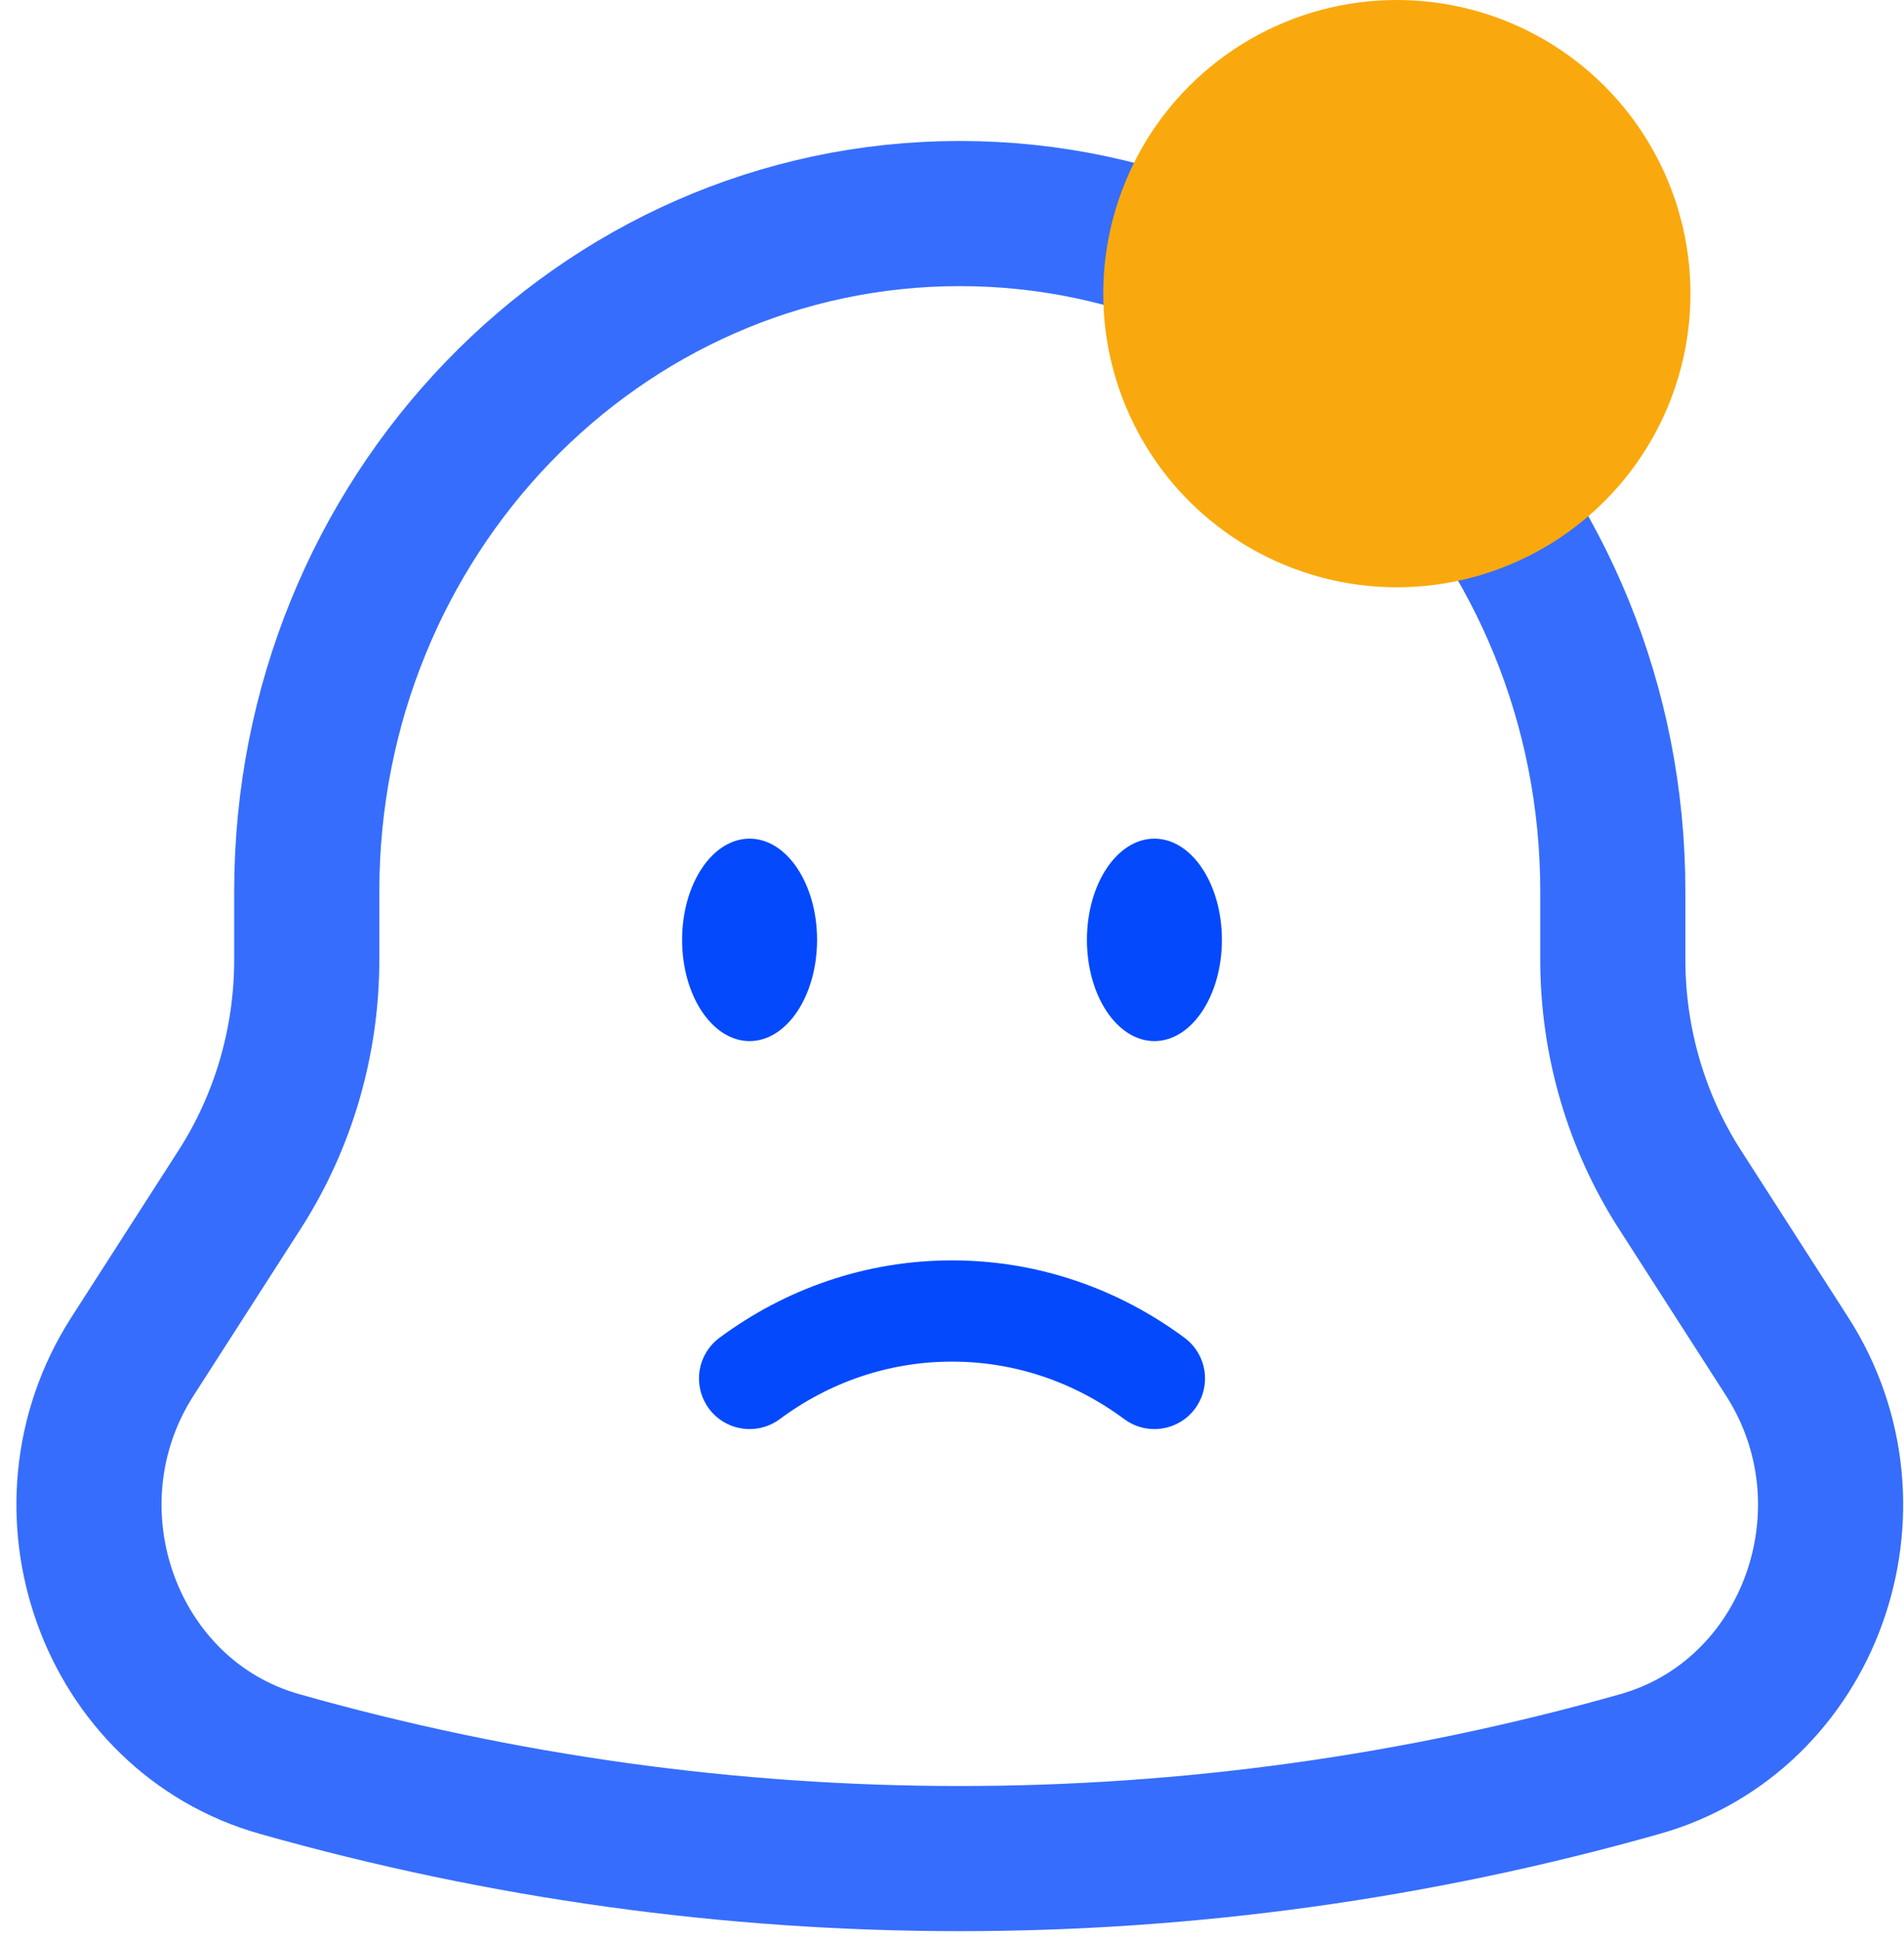 <svg width="107" height="109" viewBox="0 0 107 109" fill="none" xmlns="http://www.w3.org/2000/svg">
<path d="M42.125 77.458C45.349 75.068 49.271 73.667 53.5 73.667C57.729 73.667 61.651 75.068 64.875 77.458" stroke="#0449FB" stroke-width="5.688" stroke-linecap="round"/>
<path d="M64.875 58.5C66.969 58.5 68.667 55.954 68.667 52.812C68.667 49.671 66.969 47.125 64.875 47.125C62.781 47.125 61.083 49.671 61.083 52.812C61.083 55.954 62.781 58.5 64.875 58.5Z" fill="#0449FB"/>
<path d="M42.125 58.5C44.219 58.5 45.917 55.954 45.917 52.812C45.917 49.671 44.219 47.125 42.125 47.125C40.031 47.125 38.333 49.671 38.333 52.812C38.333 55.954 40.031 58.5 42.125 58.5Z" fill="#0449FB"/>
<path d="M90.636 53.921V50.09C90.636 29.053 74.205 12 53.938 12C33.669 12 17.239 29.053 17.239 50.09V53.921C17.239 58.519 15.928 63.014 13.47 66.839L7.449 76.214C1.949 84.777 6.148 96.417 15.714 99.124C40.739 106.208 67.136 106.208 92.161 99.124C101.728 96.417 105.926 84.777 100.426 76.214L94.404 66.839C91.947 63.014 90.636 58.519 90.636 53.921Z" stroke="#0449FB" stroke-opacity="0.8" stroke-width="8.156"/>
<circle cx="78.5" cy="16.5" r="16.5" fill="#F9A90D"/>
</svg>
